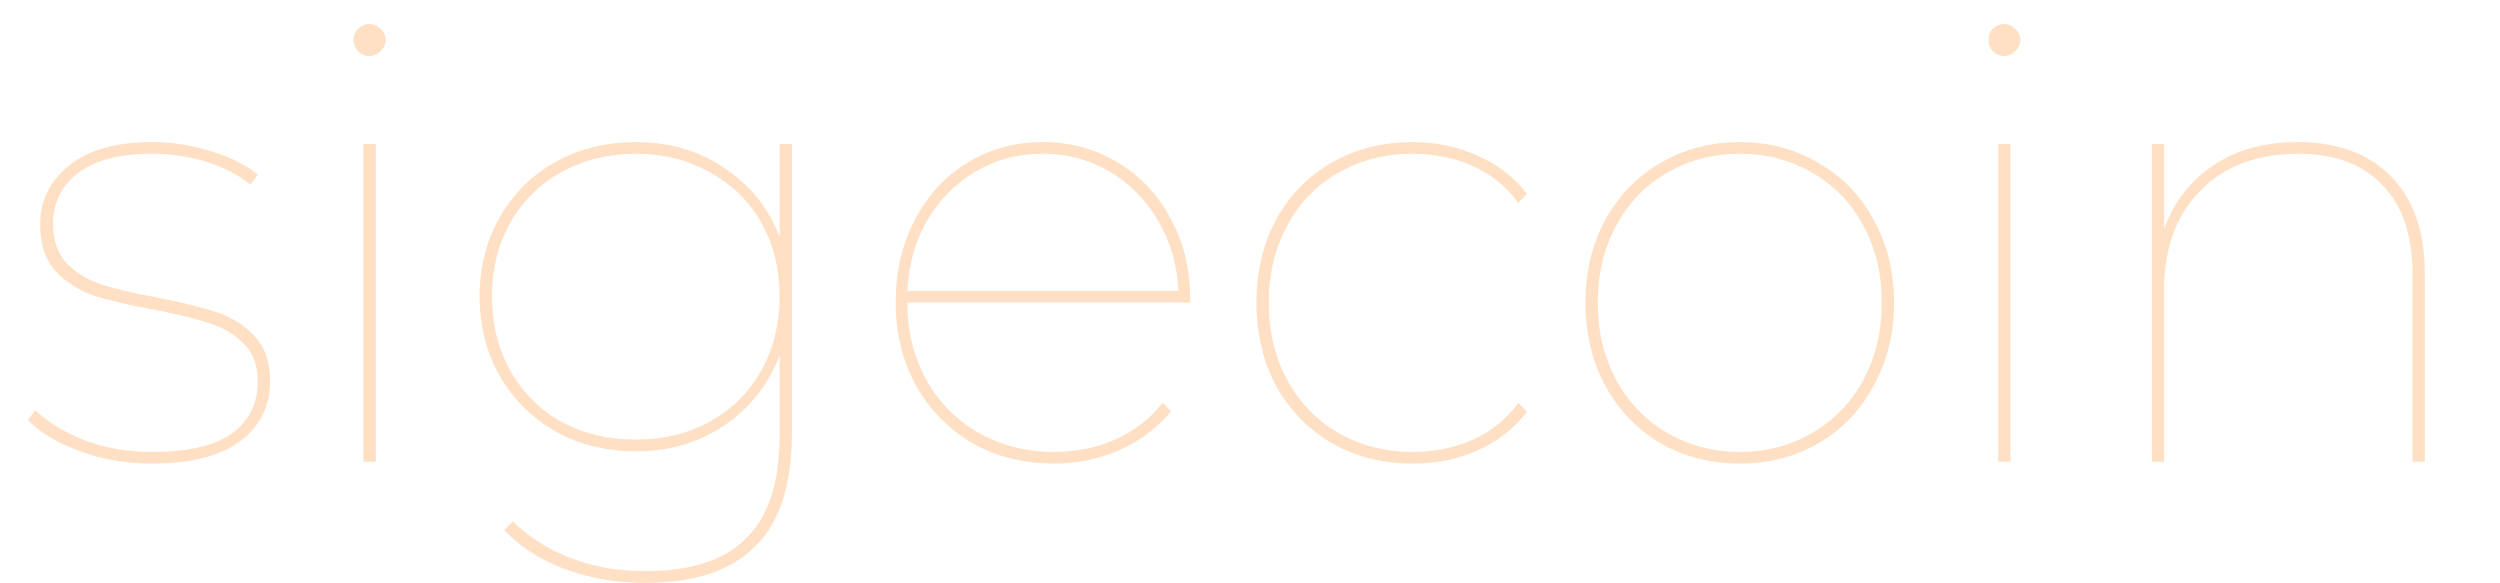 <svg width="1830" height="427" viewBox="0 0 1830 427" fill="none" xmlns="http://www.w3.org/2000/svg">
<path d="M111.291 339.35C92.691 339.35 75.141 336.35 58.641 330.35C42.141 324.35 29.391 316.7 20.391 307.4L25.791 300.2C34.791 308.9 46.791 316.25 61.791 322.25C77.091 327.95 93.591 330.8 111.291 330.8C137.691 330.8 157.191 326.3 169.791 317.3C182.391 308 188.691 295.25 188.691 279.05C188.691 267.35 185.241 258.2 178.341 251.6C171.741 244.7 163.491 239.75 153.591 236.75C143.991 233.45 130.641 230.15 113.541 226.85C95.241 223.55 80.391 220.1 68.991 216.5C57.891 212.6 48.441 206.6 40.641 198.5C33.141 190.1 29.391 178.55 29.391 163.85C29.391 147.05 36.291 132.95 50.091 121.55C64.191 109.85 84.741 104 111.741 104C126.141 104 140.391 106.25 154.491 110.75C168.591 114.95 179.991 120.65 188.691 127.85L183.291 135.05C174.291 127.85 163.491 122.3 150.891 118.4C138.291 114.5 125.241 112.55 111.741 112.55C87.441 112.55 69.141 117.35 56.841 126.95C44.841 136.25 38.841 148.55 38.841 163.85C38.841 176.15 42.291 185.9 49.191 193.1C56.091 200 64.641 205.1 74.841 208.4C85.041 211.7 98.541 214.85 115.341 217.85C133.641 221.45 148.191 225.05 158.991 228.65C169.791 232.25 178.941 238.1 186.441 246.2C193.941 254 197.691 264.95 197.691 279.05C197.691 297.35 190.341 312.05 175.641 323.15C160.941 333.95 139.491 339.35 111.291 339.35ZM266.042 105.35H275.042V338H266.042V105.35ZM270.542 41C267.242 41 264.392 39.8 261.992 37.4C259.892 35 258.842 32.3 258.842 29.3C258.842 26 259.892 23.3 261.992 21.2C264.392 18.8 267.242 17.6 270.542 17.6C273.542 17.6 276.242 18.8 278.642 21.2C281.042 23.3 282.242 26 282.242 29.3C282.242 32.3 281.042 35 278.642 37.4C276.242 39.8 273.542 41 270.542 41ZM579.692 105.35V317.3C579.692 354.5 570.842 381.95 553.142 399.65C535.442 417.65 508.442 426.65 472.142 426.65C450.842 426.65 431.042 423.2 412.742 416.3C394.742 409.4 380.192 399.95 369.092 387.95L375.392 381.65C387.392 393.35 401.642 402.35 418.142 408.65C434.642 414.95 452.642 418.1 472.142 418.1C505.742 418.1 530.492 410 546.392 393.8C562.592 377.9 570.692 352.85 570.692 318.65V260.15C562.592 281.45 549.092 298.55 530.192 311.45C511.592 324.05 489.992 330.35 465.392 330.35C443.792 330.35 424.292 325.55 406.892 315.95C389.492 306.05 375.842 292.55 365.942 275.45C356.042 258.05 351.092 238.55 351.092 216.95C351.092 195.35 356.042 176 365.942 158.9C375.842 141.5 389.492 128 406.892 118.4C424.292 108.8 443.792 104 465.392 104C489.992 104 511.592 110.3 530.192 122.9C549.092 135.5 562.592 152.3 570.692 173.3V105.35H579.692ZM465.392 321.8C485.492 321.8 503.492 317.45 519.392 308.75C535.592 299.75 548.192 287.3 557.192 271.4C566.192 255.2 570.692 237.05 570.692 216.95C570.692 196.85 566.192 178.85 557.192 162.95C548.192 147.05 535.592 134.75 519.392 126.05C503.492 117.05 485.492 112.55 465.392 112.55C445.292 112.55 427.142 117.05 410.942 126.05C395.042 134.75 382.592 147.05 373.592 162.95C364.592 178.85 360.092 196.85 360.092 216.95C360.092 237.05 364.592 255.2 373.592 271.4C382.592 287.3 395.042 299.75 410.942 308.75C427.142 317.45 445.292 321.8 465.392 321.8ZM871.183 221.45H664.183C664.183 242.45 668.833 261.35 678.133 278.15C687.433 294.65 700.183 307.55 716.383 316.85C732.883 326.15 751.333 330.8 771.733 330.8C787.633 330.8 802.483 327.8 816.283 321.8C830.383 315.5 841.933 306.5 850.933 294.8L857.233 301.1C847.033 313.4 834.433 322.85 819.433 329.45C804.433 336.05 788.533 339.35 771.733 339.35C749.533 339.35 729.583 334.4 711.883 324.5C694.483 314.3 680.683 300.2 670.483 282.2C660.583 264.2 655.633 243.95 655.633 221.45C655.633 198.95 660.283 178.85 669.583 161.15C678.883 143.15 691.633 129.2 707.833 119.3C724.333 109.1 742.783 104 763.183 104C783.283 104 801.583 108.95 818.083 118.85C834.583 128.75 847.483 142.4 856.783 159.8C866.383 177.2 871.183 197 871.183 219.2V221.45ZM763.183 112.55C745.183 112.55 728.833 116.9 714.133 125.6C699.433 134.3 687.583 146.3 678.583 161.6C669.883 176.9 665.083 194 664.183 212.9H862.633C861.733 194 856.783 176.9 847.783 161.6C838.783 146.3 826.933 134.3 812.233 125.6C797.533 116.9 781.183 112.55 763.183 112.55ZM1034.04 339.35C1012.14 339.35 992.494 334.4 975.094 324.5C957.694 314.3 944.044 300.35 934.144 282.65C924.544 264.65 919.744 244.25 919.744 221.45C919.744 198.65 924.544 178.4 934.144 160.7C944.044 142.7 957.694 128.75 975.094 118.85C992.494 108.95 1012.14 104 1034.04 104C1051.14 104 1066.89 107.3 1081.29 113.9C1095.99 120.2 1108.14 129.5 1117.74 141.8L1111.44 148.55C1102.74 136.55 1091.64 127.55 1078.14 121.55C1064.64 115.55 1049.94 112.55 1034.04 112.55C1013.94 112.55 995.794 117.2 979.594 126.5C963.694 135.5 951.244 148.4 942.244 165.2C933.244 181.7 928.744 200.45 928.744 221.45C928.744 242.75 933.244 261.65 942.244 278.15C951.244 294.65 963.694 307.55 979.594 316.85C995.794 326.15 1013.94 330.8 1034.04 330.8C1049.94 330.8 1064.64 327.8 1078.14 321.8C1091.64 315.8 1102.74 306.8 1111.44 294.8L1117.74 301.55C1108.14 313.85 1095.99 323.3 1081.29 329.9C1066.89 336.2 1051.14 339.35 1034.04 339.35ZM1273.51 339.35C1252.21 339.35 1232.86 334.4 1215.46 324.5C1198.36 314.3 1184.86 300.2 1174.96 282.2C1165.36 264.2 1160.56 243.95 1160.56 221.45C1160.56 198.95 1165.36 178.85 1174.96 161.15C1184.86 143.15 1198.36 129.2 1215.46 119.3C1232.86 109.1 1252.21 104 1273.51 104C1294.81 104 1314.01 109.1 1331.11 119.3C1348.51 129.2 1362.01 143.15 1371.61 161.15C1381.51 178.85 1386.46 198.95 1386.46 221.45C1386.46 243.95 1381.51 264.2 1371.61 282.2C1362.01 300.2 1348.51 314.3 1331.11 324.5C1314.01 334.4 1294.81 339.35 1273.51 339.35ZM1273.51 330.8C1293.01 330.8 1310.71 326.15 1326.61 316.85C1342.51 307.55 1354.96 294.65 1363.96 278.15C1372.96 261.35 1377.46 242.45 1377.46 221.45C1377.46 200.45 1372.96 181.7 1363.96 165.2C1354.96 148.4 1342.51 135.5 1326.61 126.5C1310.71 117.2 1293.01 112.55 1273.51 112.55C1254.01 112.55 1236.31 117.2 1220.41 126.5C1204.51 135.5 1192.06 148.4 1183.06 165.2C1174.06 181.7 1169.56 200.45 1169.56 221.45C1169.56 242.45 1174.06 261.35 1183.06 278.15C1192.06 294.65 1204.51 307.55 1220.41 316.85C1236.31 326.15 1254.01 330.8 1273.51 330.8ZM1462.67 105.35H1471.67V338H1462.67V105.35ZM1467.17 41C1463.87 41 1461.02 39.8 1458.62 37.4C1456.52 35 1455.47 32.3 1455.47 29.3C1455.47 26 1456.52 23.3 1458.62 21.2C1461.02 18.8 1463.87 17.6 1467.17 17.6C1470.17 17.6 1472.87 18.8 1475.27 21.2C1477.67 23.3 1478.87 26 1478.87 29.3C1478.87 32.3 1477.67 35 1475.27 37.4C1472.87 39.8 1470.17 41 1467.17 41ZM1681.82 104C1710.92 104 1733.72 112.4 1750.22 129.2C1766.72 145.7 1774.97 169.55 1774.97 200.75V338H1765.97V200.75C1765.97 172.25 1758.62 150.5 1743.92 135.5C1729.52 120.2 1708.97 112.55 1682.27 112.55C1651.97 112.55 1627.97 121.7 1610.27 140C1592.87 158 1584.17 181.85 1584.17 211.55V338H1575.17V105.35H1584.17V167.45C1591.37 147.65 1603.37 132.2 1620.17 121.1C1636.97 109.7 1657.52 104 1681.82 104Z" fill="#FFE0C4"/>
</svg>
